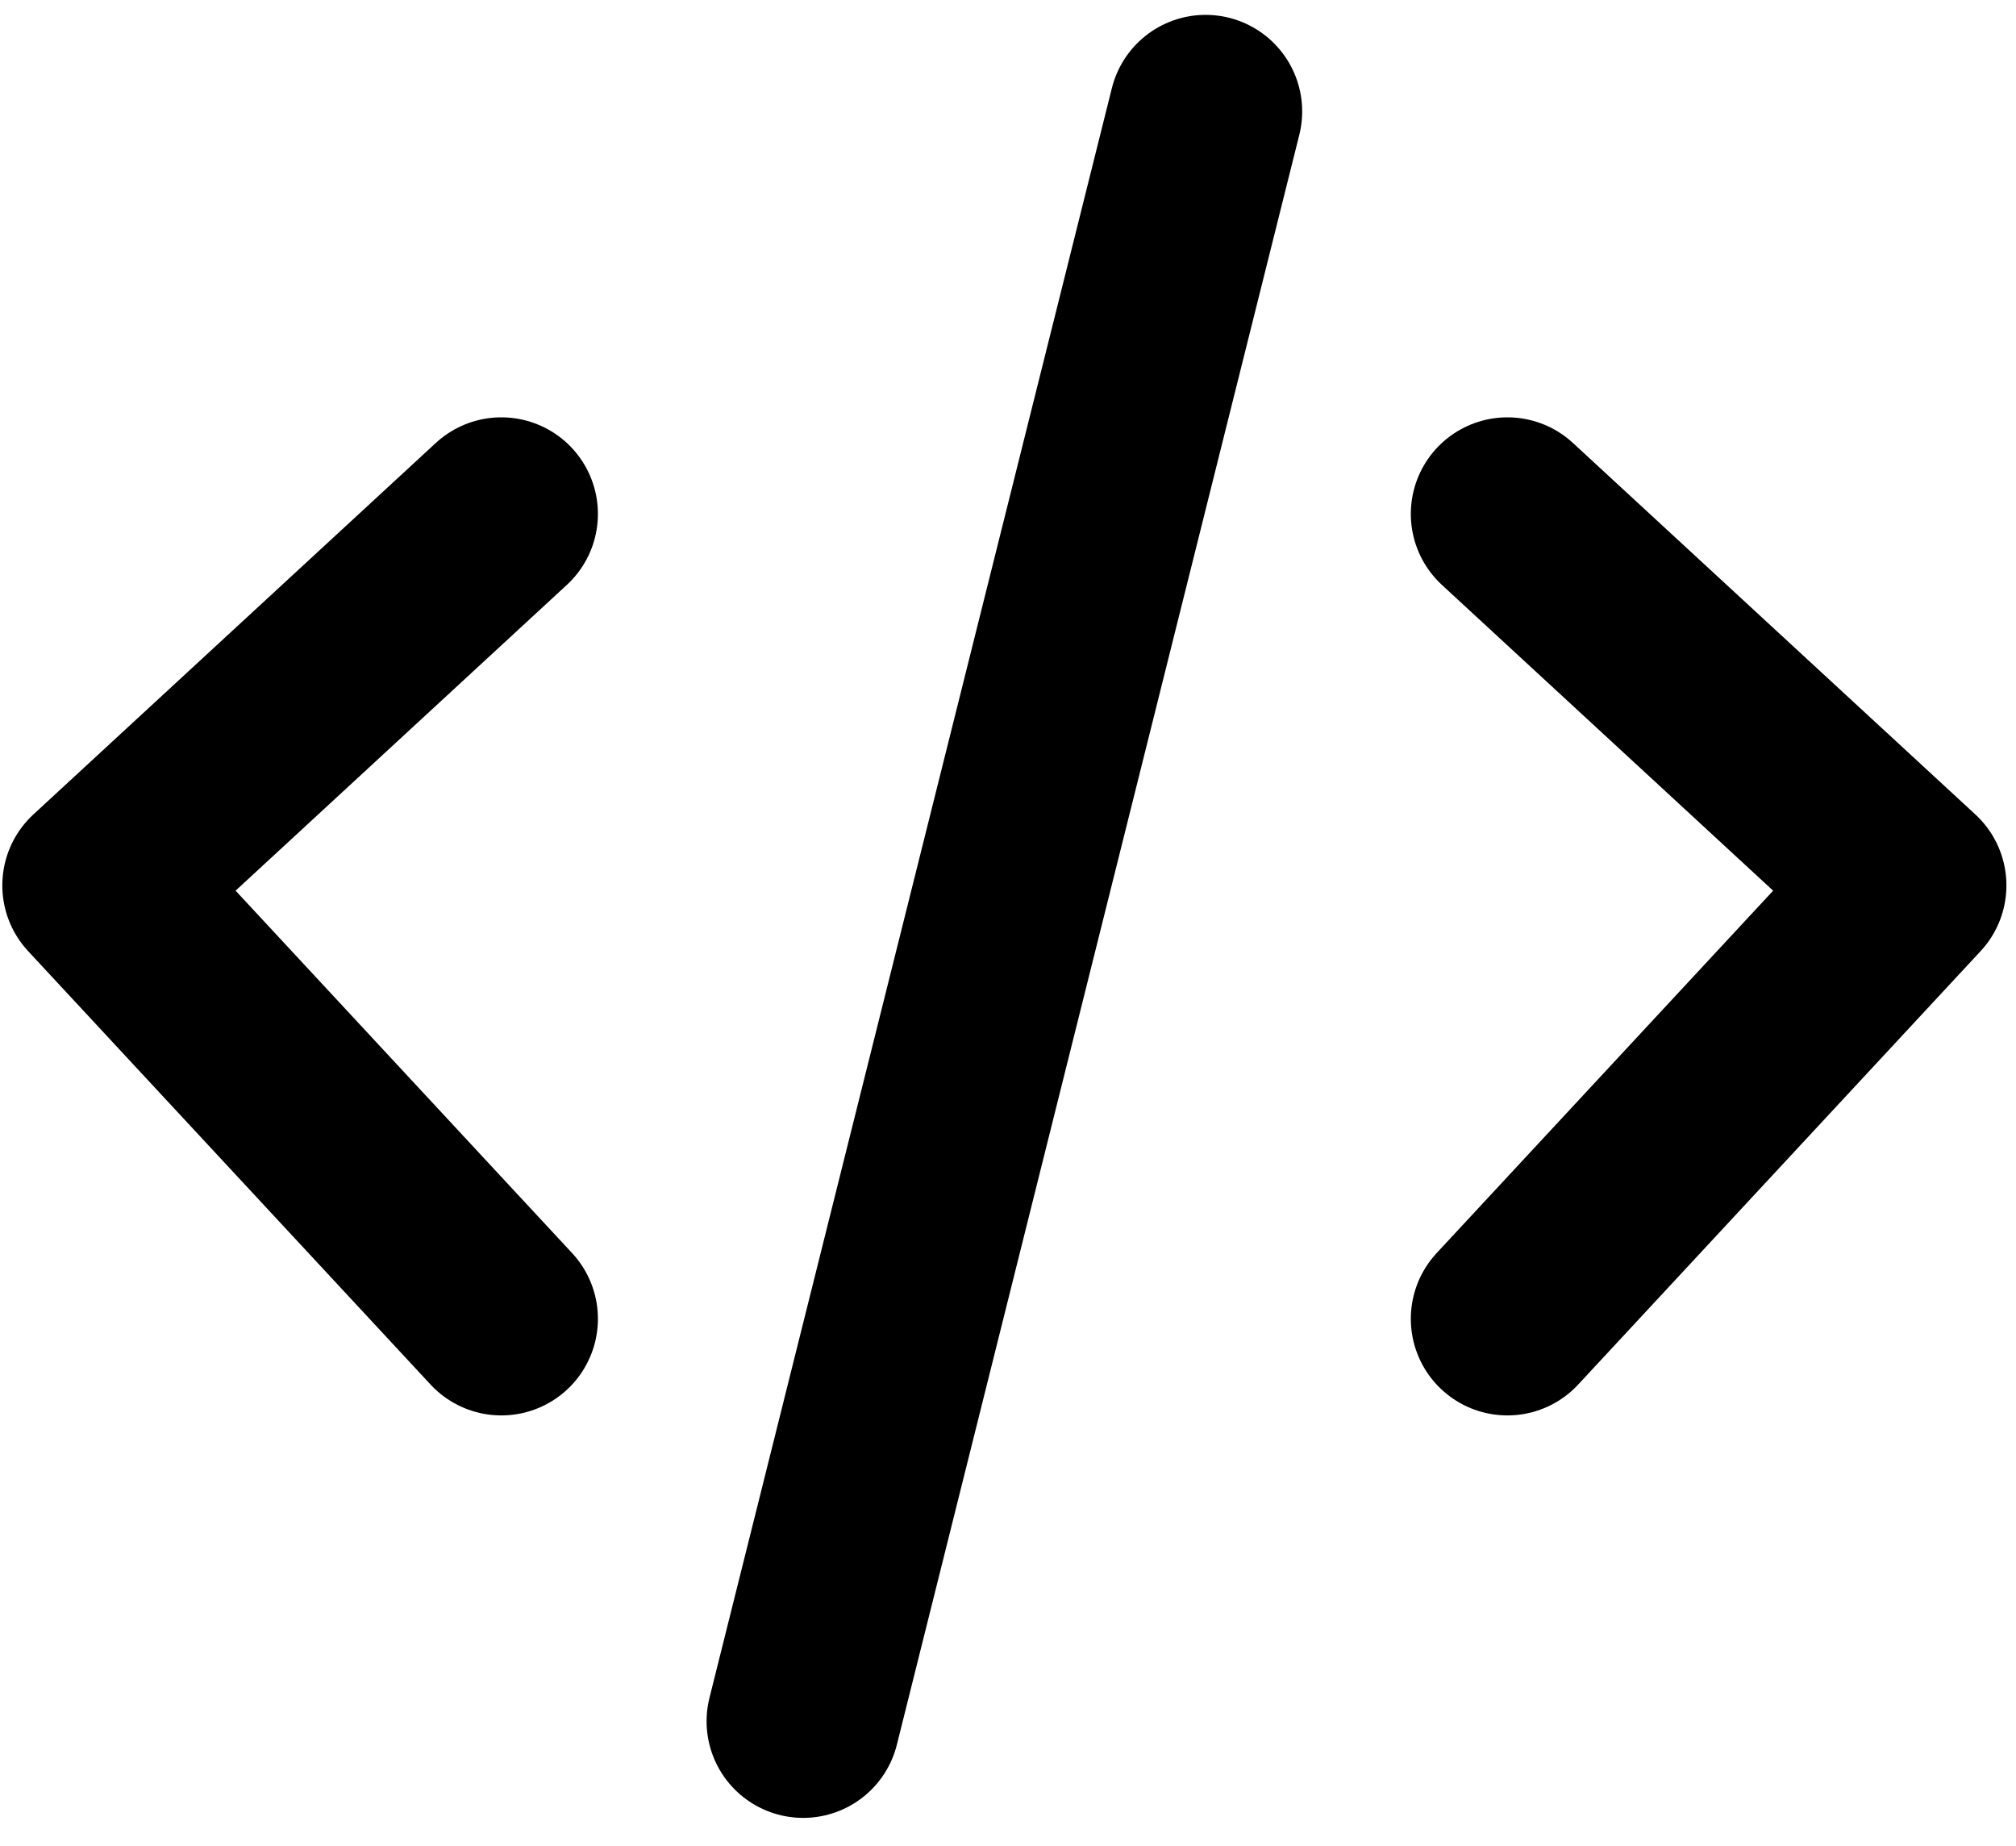 <svg width="71" height="65" viewBox="0 0 71 65" fill="none" xmlns="http://www.w3.org/2000/svg">
<path d="M17.656 18.098L3.483 31.18L17.656 46.443M53.088 18.098L67.261 31.18L53.088 46.443M42.459 3.925L28.286 60.616" stroke="black" stroke-width="6.803" stroke-linecap="round" stroke-linejoin="round"/>
</svg>
